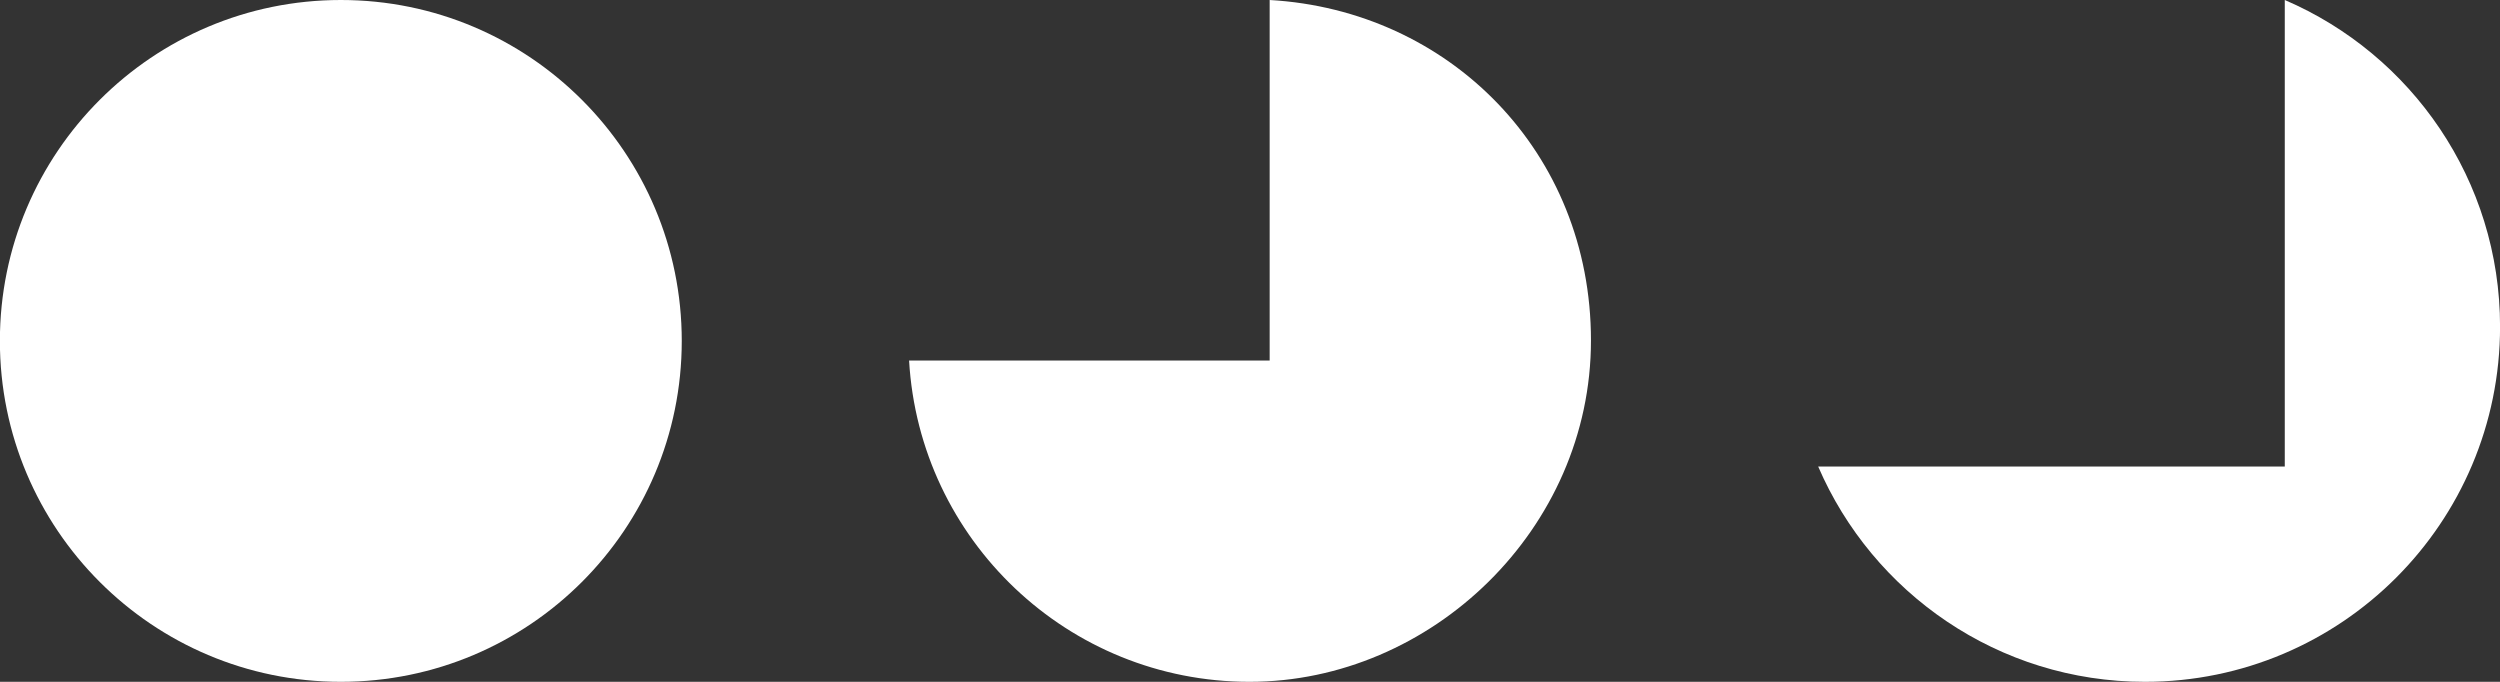 <svg xmlns:xlink="http://www.w3.org/1999/xlink" width="44" height="12" viewBox="0 0 44 12" fill="none" xmlns="http://www.w3.org/2000/svg" class="w-[3rem] opacity-50 mb-4"><rect x="0" y="0" width="44" height="12" fill="#333333" stroke="none"/><g fill="none"><path d="M5.999 12C9.313 12 11.999 9.314 11.999 6C11.999 2.686 9.313 0 5.999 0C2.685 0 -0.002 2.686 -0.002 6C-0.002 9.314 2.685 12 5.999 12Z" fill="#FFFFFF"></path><path d="M22.346 0V6.345H16C16.181 9.501 18.795 12 21.992 12C25.19 12 28.001 9.312 28.001 5.992C28.001 2.671 25.502 0.181 22.346 0Z" fill="#FFFFFF"></path><path d="M40.212 0V8.211H32C32.958 10.436 35.172 12 37.75 12C41.203 12 44.001 9.202 44.001 5.749C44.001 3.172 42.443 0.958 40.212 0Z" fill="#FFFFFF"></path></g></svg>